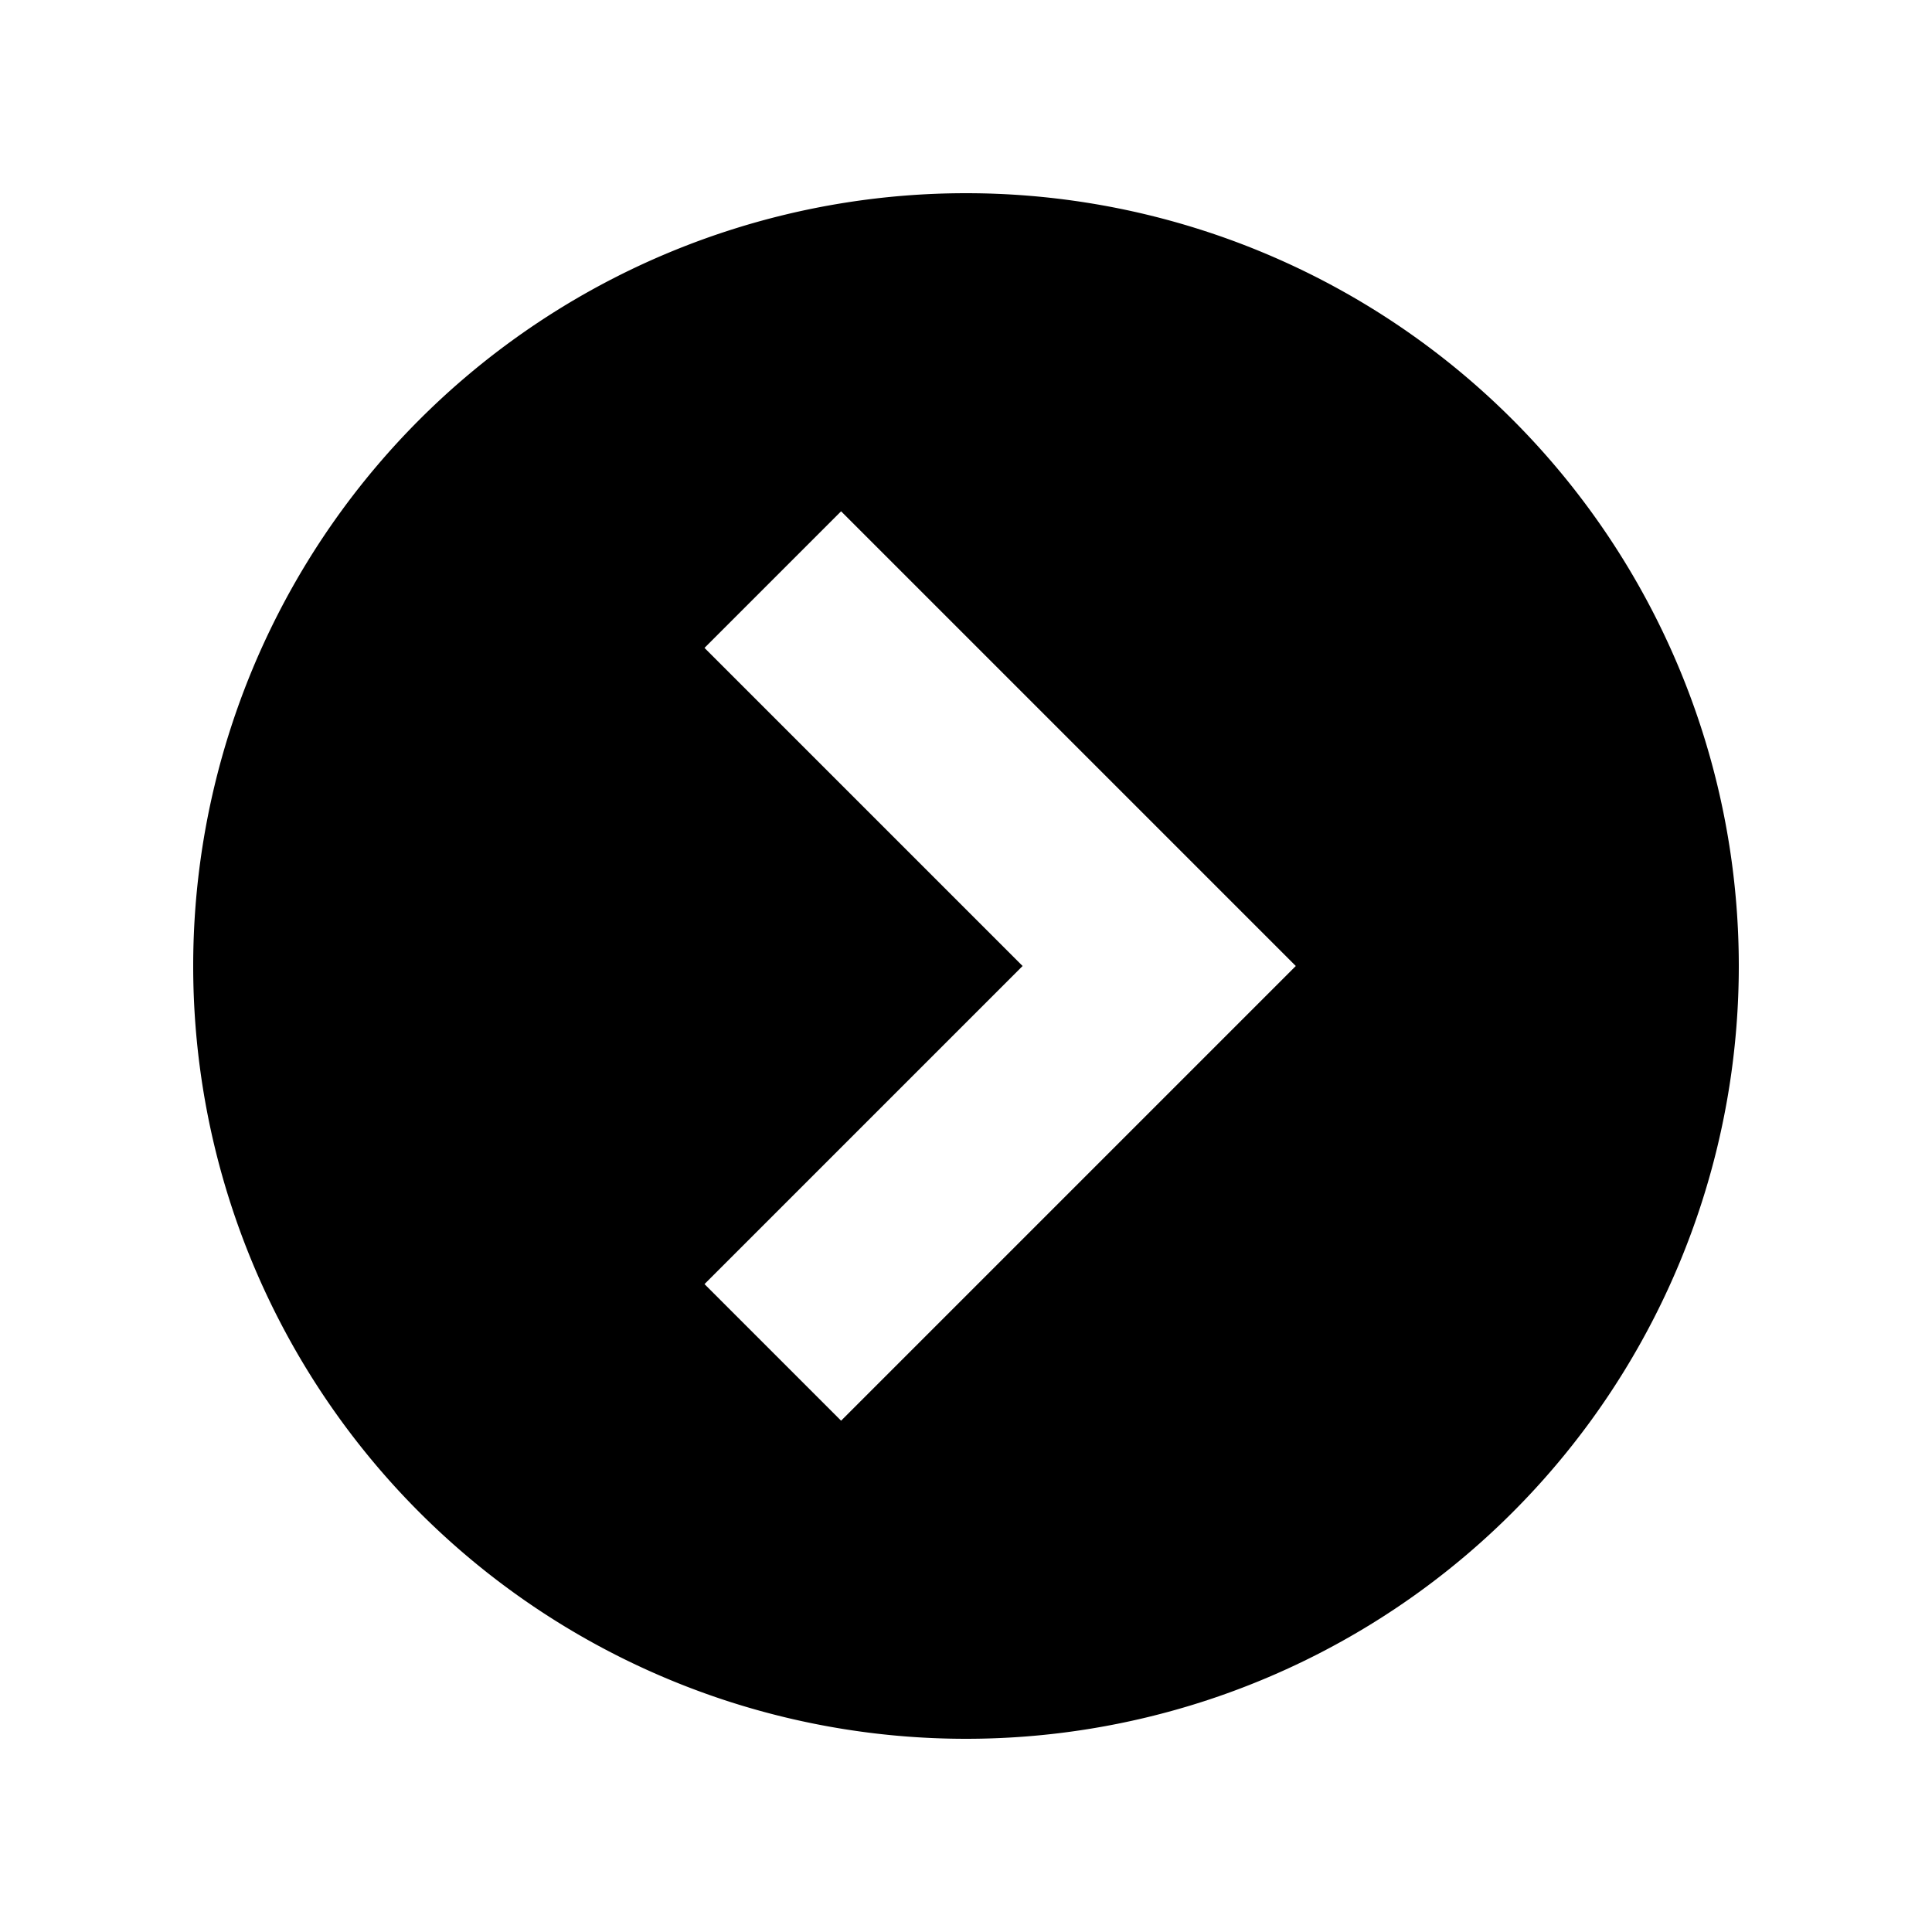 <svg viewBox="0 0 20 20" xmlns="http://www.w3.org/2000/svg"><path d="M8.707 14.707l-1.414-1.414L10.586 10 7.293 6.707l1.414-1.414L13.414 10l-4.707 4.707zM10 18a8 8 0 1 0 0-16 8 8 0 0 0 0 16z" fill-rule="evenodd"/></svg>